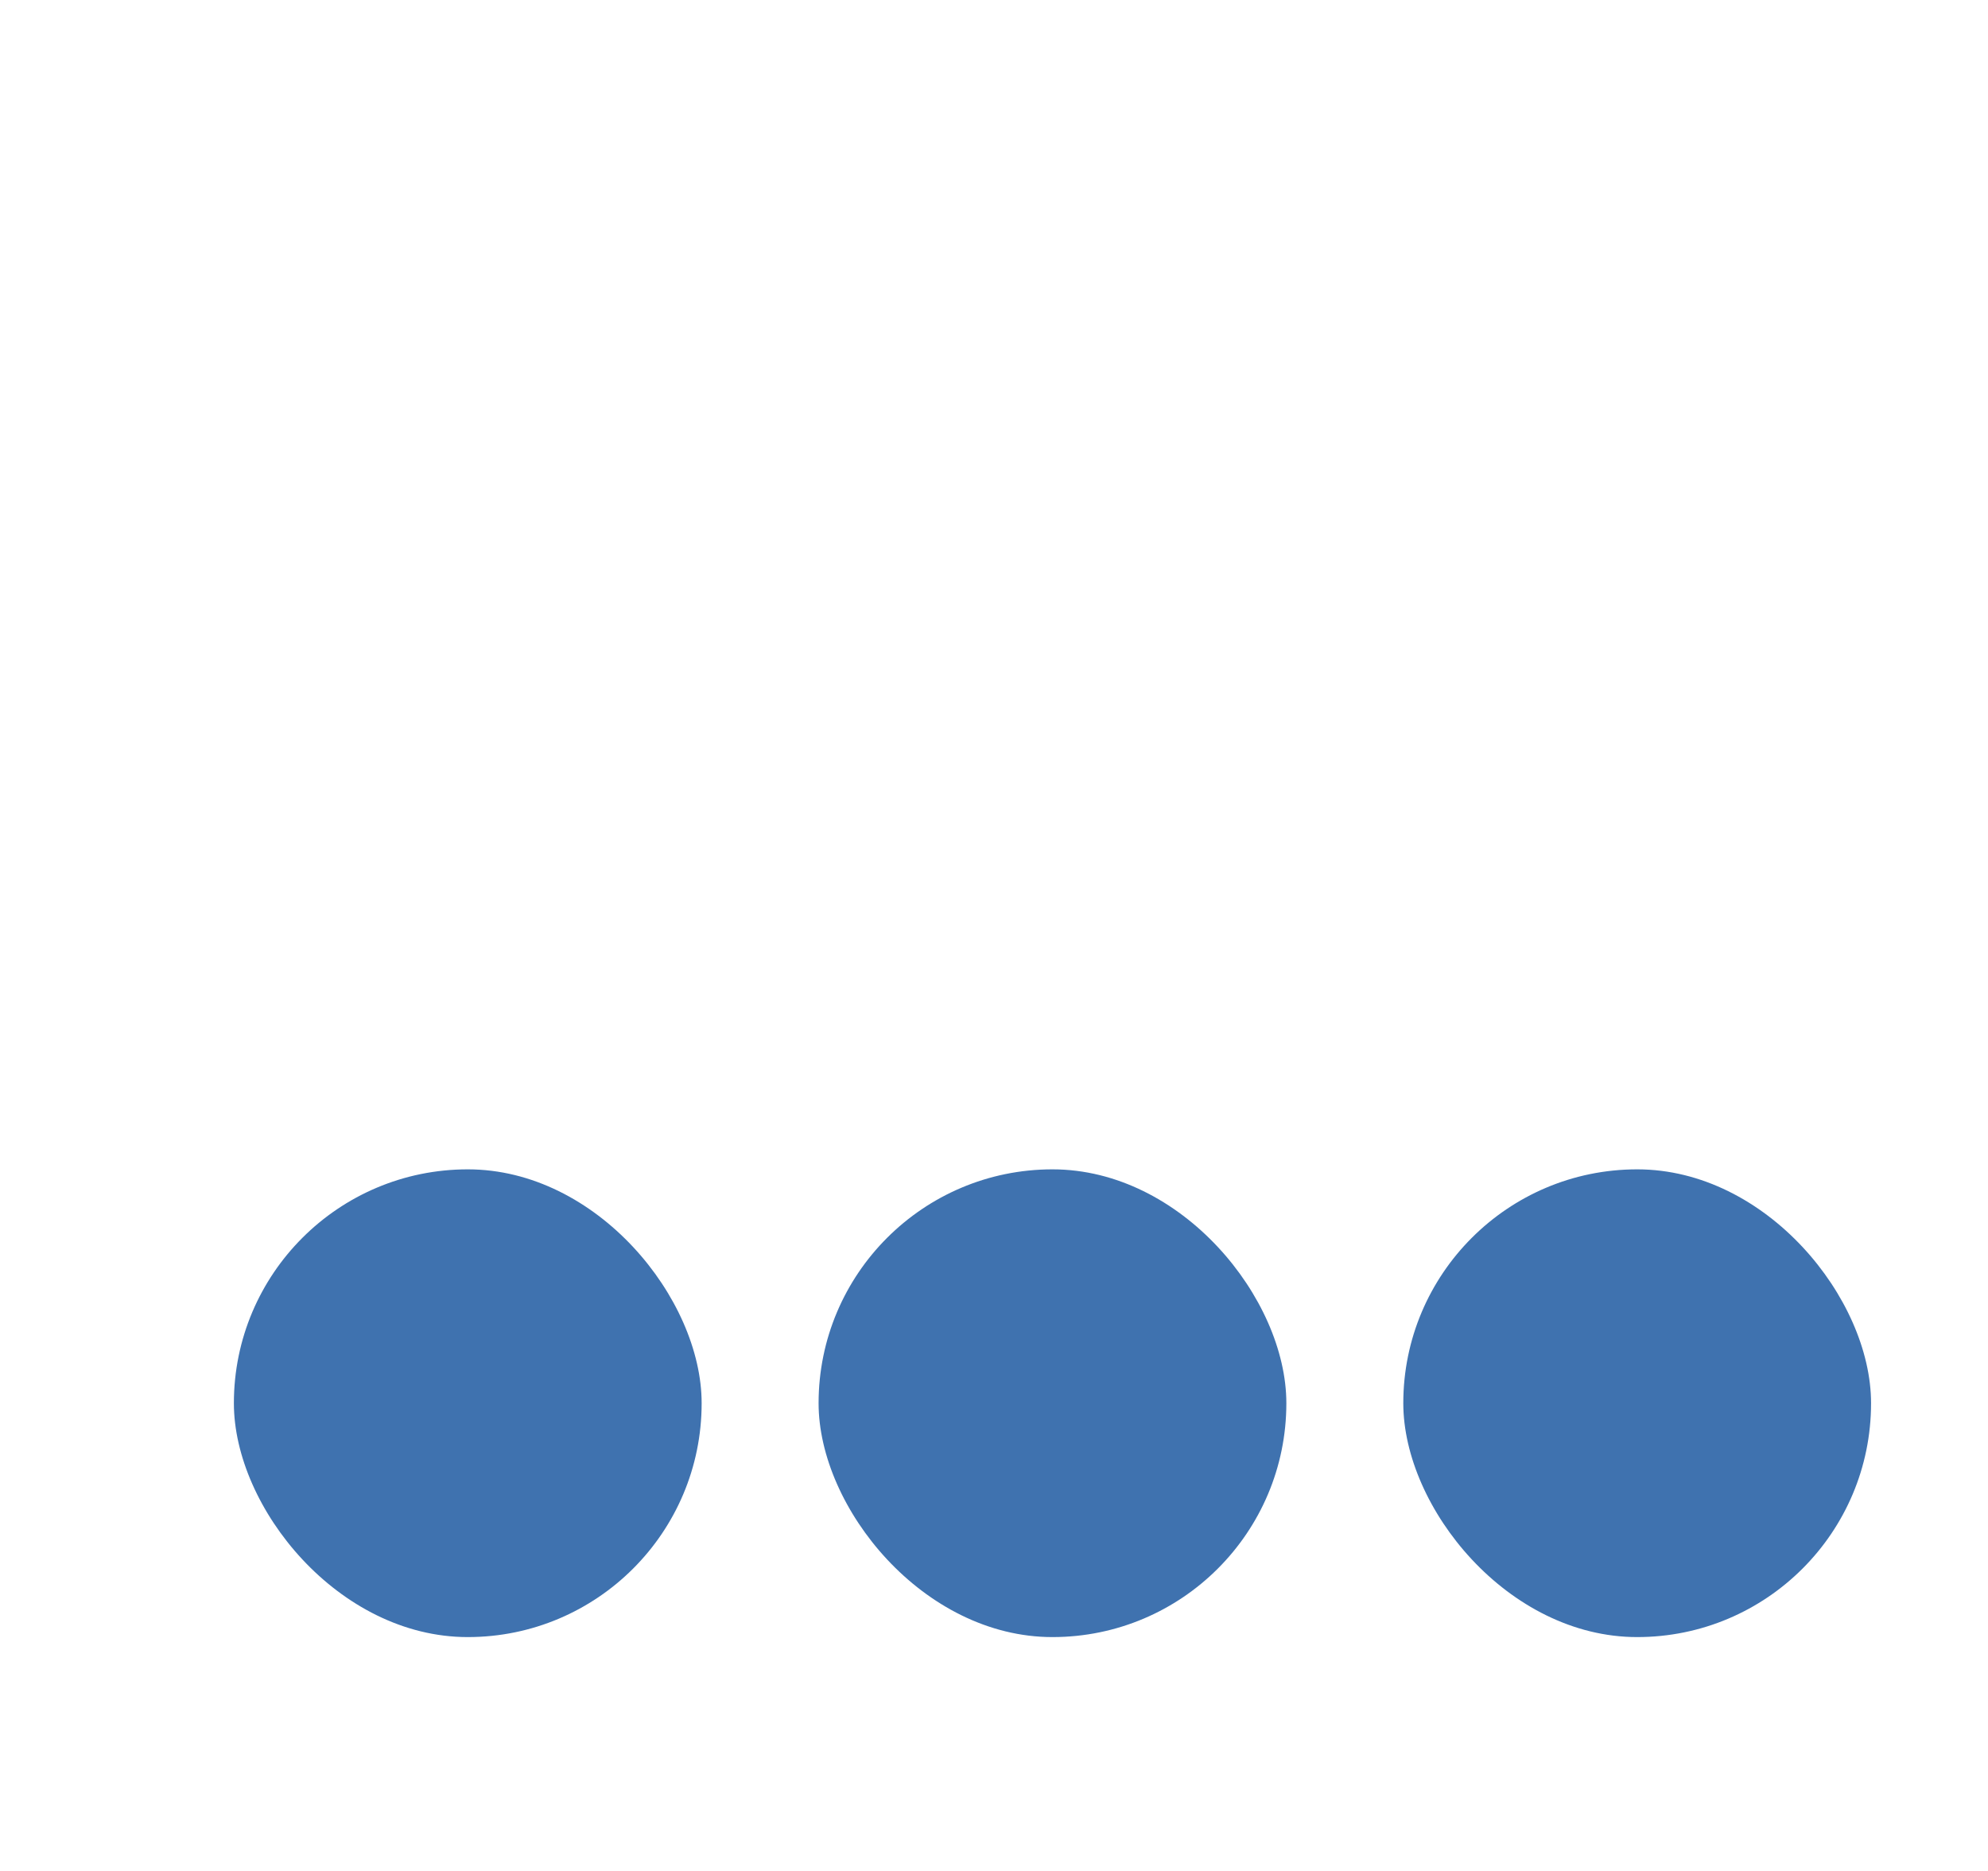 <svg width="34" height="32" viewBox="0 0 34 32" fill="none" xmlns="http://www.w3.org/2000/svg">
<g filter="url(#filter0_d_17_39)">
<rect x="4" y="16" width="8" height="8" rx="4" fill="#3F72AF"/>
</g>
<g filter="url(#filter1_d_17_39)">
<rect x="14" y="16" width="8" height="8" rx="4" fill="#3F72AF"/>
</g>
<g filter="url(#filter2_d_17_39)">
<rect x="24" y="4" width="8" height="8" rx="4" fill="#3F72AF"/>
</g>
<defs>
<filter id="filter0_d_17_39" x="0" y="16" width="16" height="16" filterUnits="userSpaceOnUse" color-interpolation-filters="sRGB">
<feFlood flood-opacity="0" result="BackgroundImageFix"/>
<feColorMatrix in="SourceAlpha" type="matrix" values="0 0 0 0 0 0 0 0 0 0 0 0 0 0 0 0 0 0 127 0" result="hardAlpha"/>
<feOffset dy="4"/>
<feGaussianBlur stdDeviation="2"/>
<feColorMatrix type="matrix" values="0 0 0 0 0 0 0 0 0 0 0 0 0 0 0 0 0 0 0.25 0"/>
<feBlend mode="normal" in2="BackgroundImageFix" result="effect1_dropShadow_17_39"/>
<feBlend mode="normal" in="SourceGraphic" in2="effect1_dropShadow_17_39" result="shape"/>
</filter>
<filter id="filter1_d_17_39" x="10" y="16" width="16" height="16" filterUnits="userSpaceOnUse" color-interpolation-filters="sRGB">
<feFlood flood-opacity="0" result="BackgroundImageFix"/>
<feColorMatrix in="SourceAlpha" type="matrix" values="0 0 0 0 0 0 0 0 0 0 0 0 0 0 0 0 0 0 127 0" result="hardAlpha"/>
<feOffset dy="4"/>
<feGaussianBlur stdDeviation="2"/>
<feColorMatrix type="matrix" values="0 0 0 0 0 0 0 0 0 0 0 0 0 0 0 0 0 0 0.25 0"/>
<feBlend mode="normal" in2="BackgroundImageFix" result="effect1_dropShadow_17_39"/>
<feBlend mode="normal" in="SourceGraphic" in2="effect1_dropShadow_17_39" result="shape"/>
</filter>
<filter id="filter2_d_17_39" x="22" y="4" width="12" height="26" filterUnits="userSpaceOnUse" color-interpolation-filters="sRGB">
<feFlood flood-opacity="0" result="BackgroundImageFix"/>
<feColorMatrix in="SourceAlpha" type="matrix" values="0 0 0 0 0 0 0 0 0 0 0 0 0 0 0 0 0 0 127 0" result="hardAlpha"/>
<feMorphology radius="2" operator="erode" in="SourceAlpha" result="effect1_dropShadow_17_39"/>
<feOffset dy="16"/>
<feGaussianBlur stdDeviation="2"/>
<feColorMatrix type="matrix" values="0 0 0 0 0 0 0 0 0 0 0 0 0 0 0 0 0 0 0.25 0"/>
<feBlend mode="normal" in2="BackgroundImageFix" result="effect1_dropShadow_17_39"/>
<feBlend mode="normal" in="SourceGraphic" in2="effect1_dropShadow_17_39" result="shape"/>
</filter>
</defs>
</svg>
